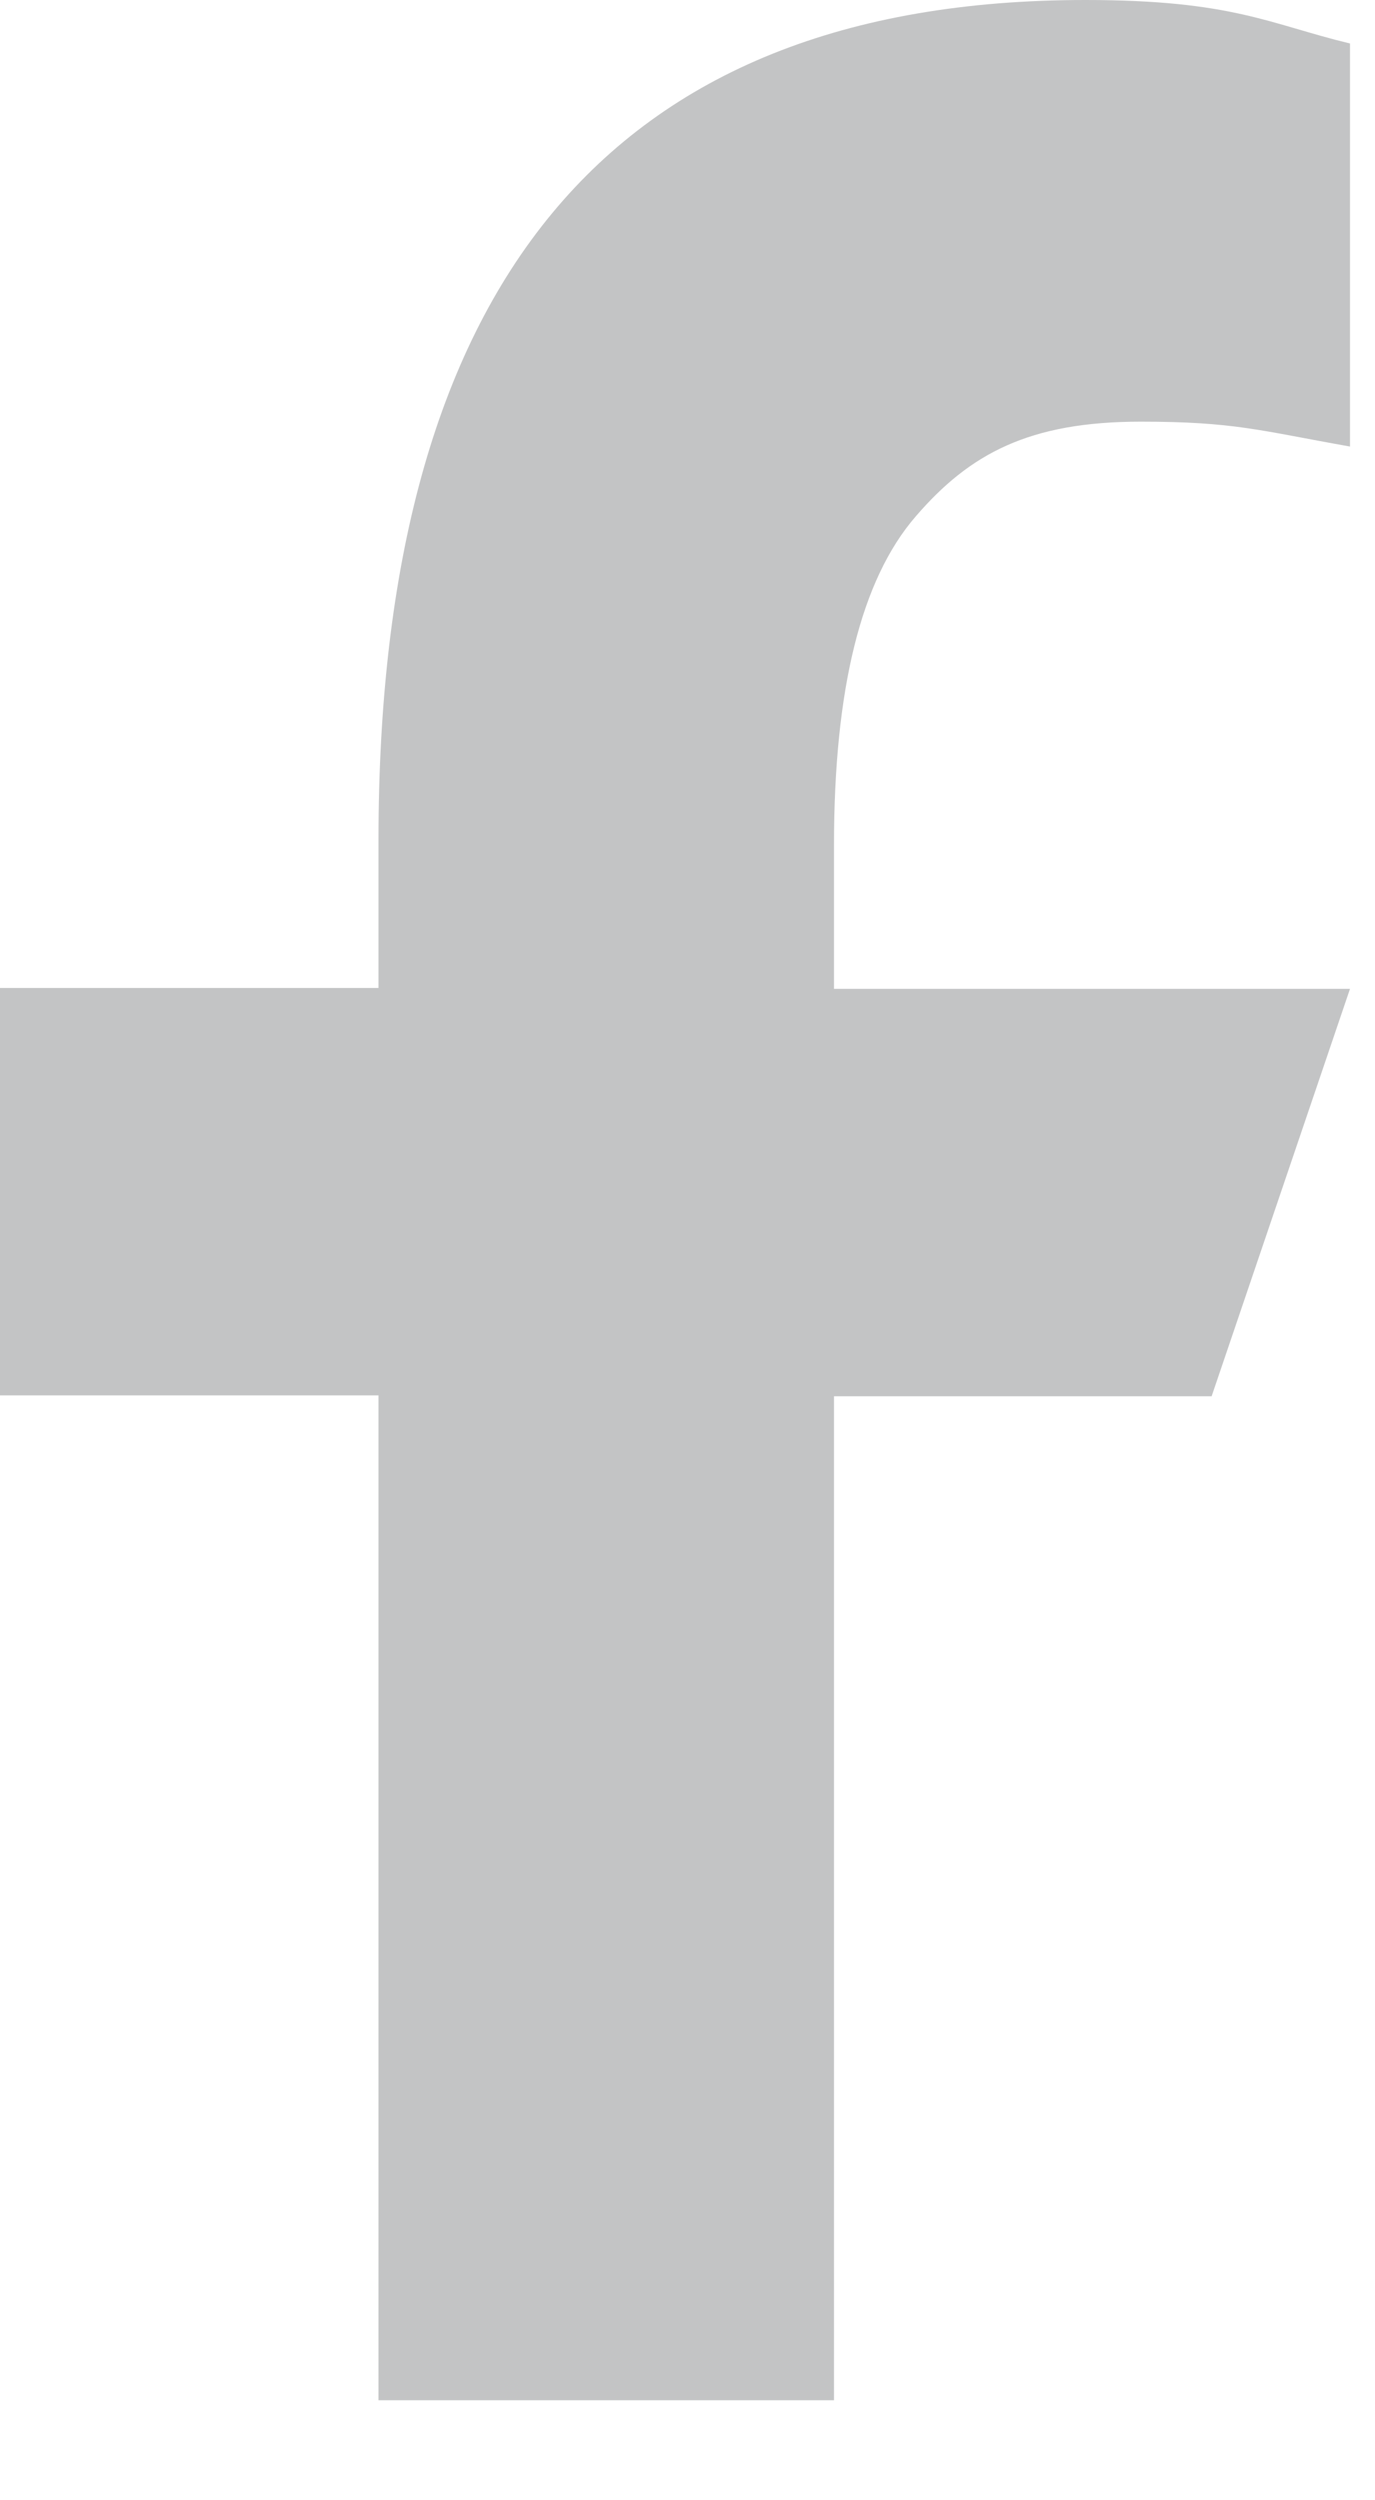 <svg width="11" height="20" viewBox="0 0 11 20" fill="none" xmlns="http://www.w3.org/2000/svg">
<path d="M6.672 11.162V19.2H3.028V11.162H0V7.903H3.028V6.717C3.028 2.315 4.843 0 8.683 0C9.861 0 10.155 0.192 10.8 0.348V3.572C10.078 3.444 9.875 3.373 9.125 3.373C8.235 3.373 7.758 3.628 7.324 4.133C6.889 4.637 6.672 5.51 6.672 6.76V7.91H10.8L9.693 11.169H6.672V11.162Z" fill="#C3C4C5"/>
</svg>
